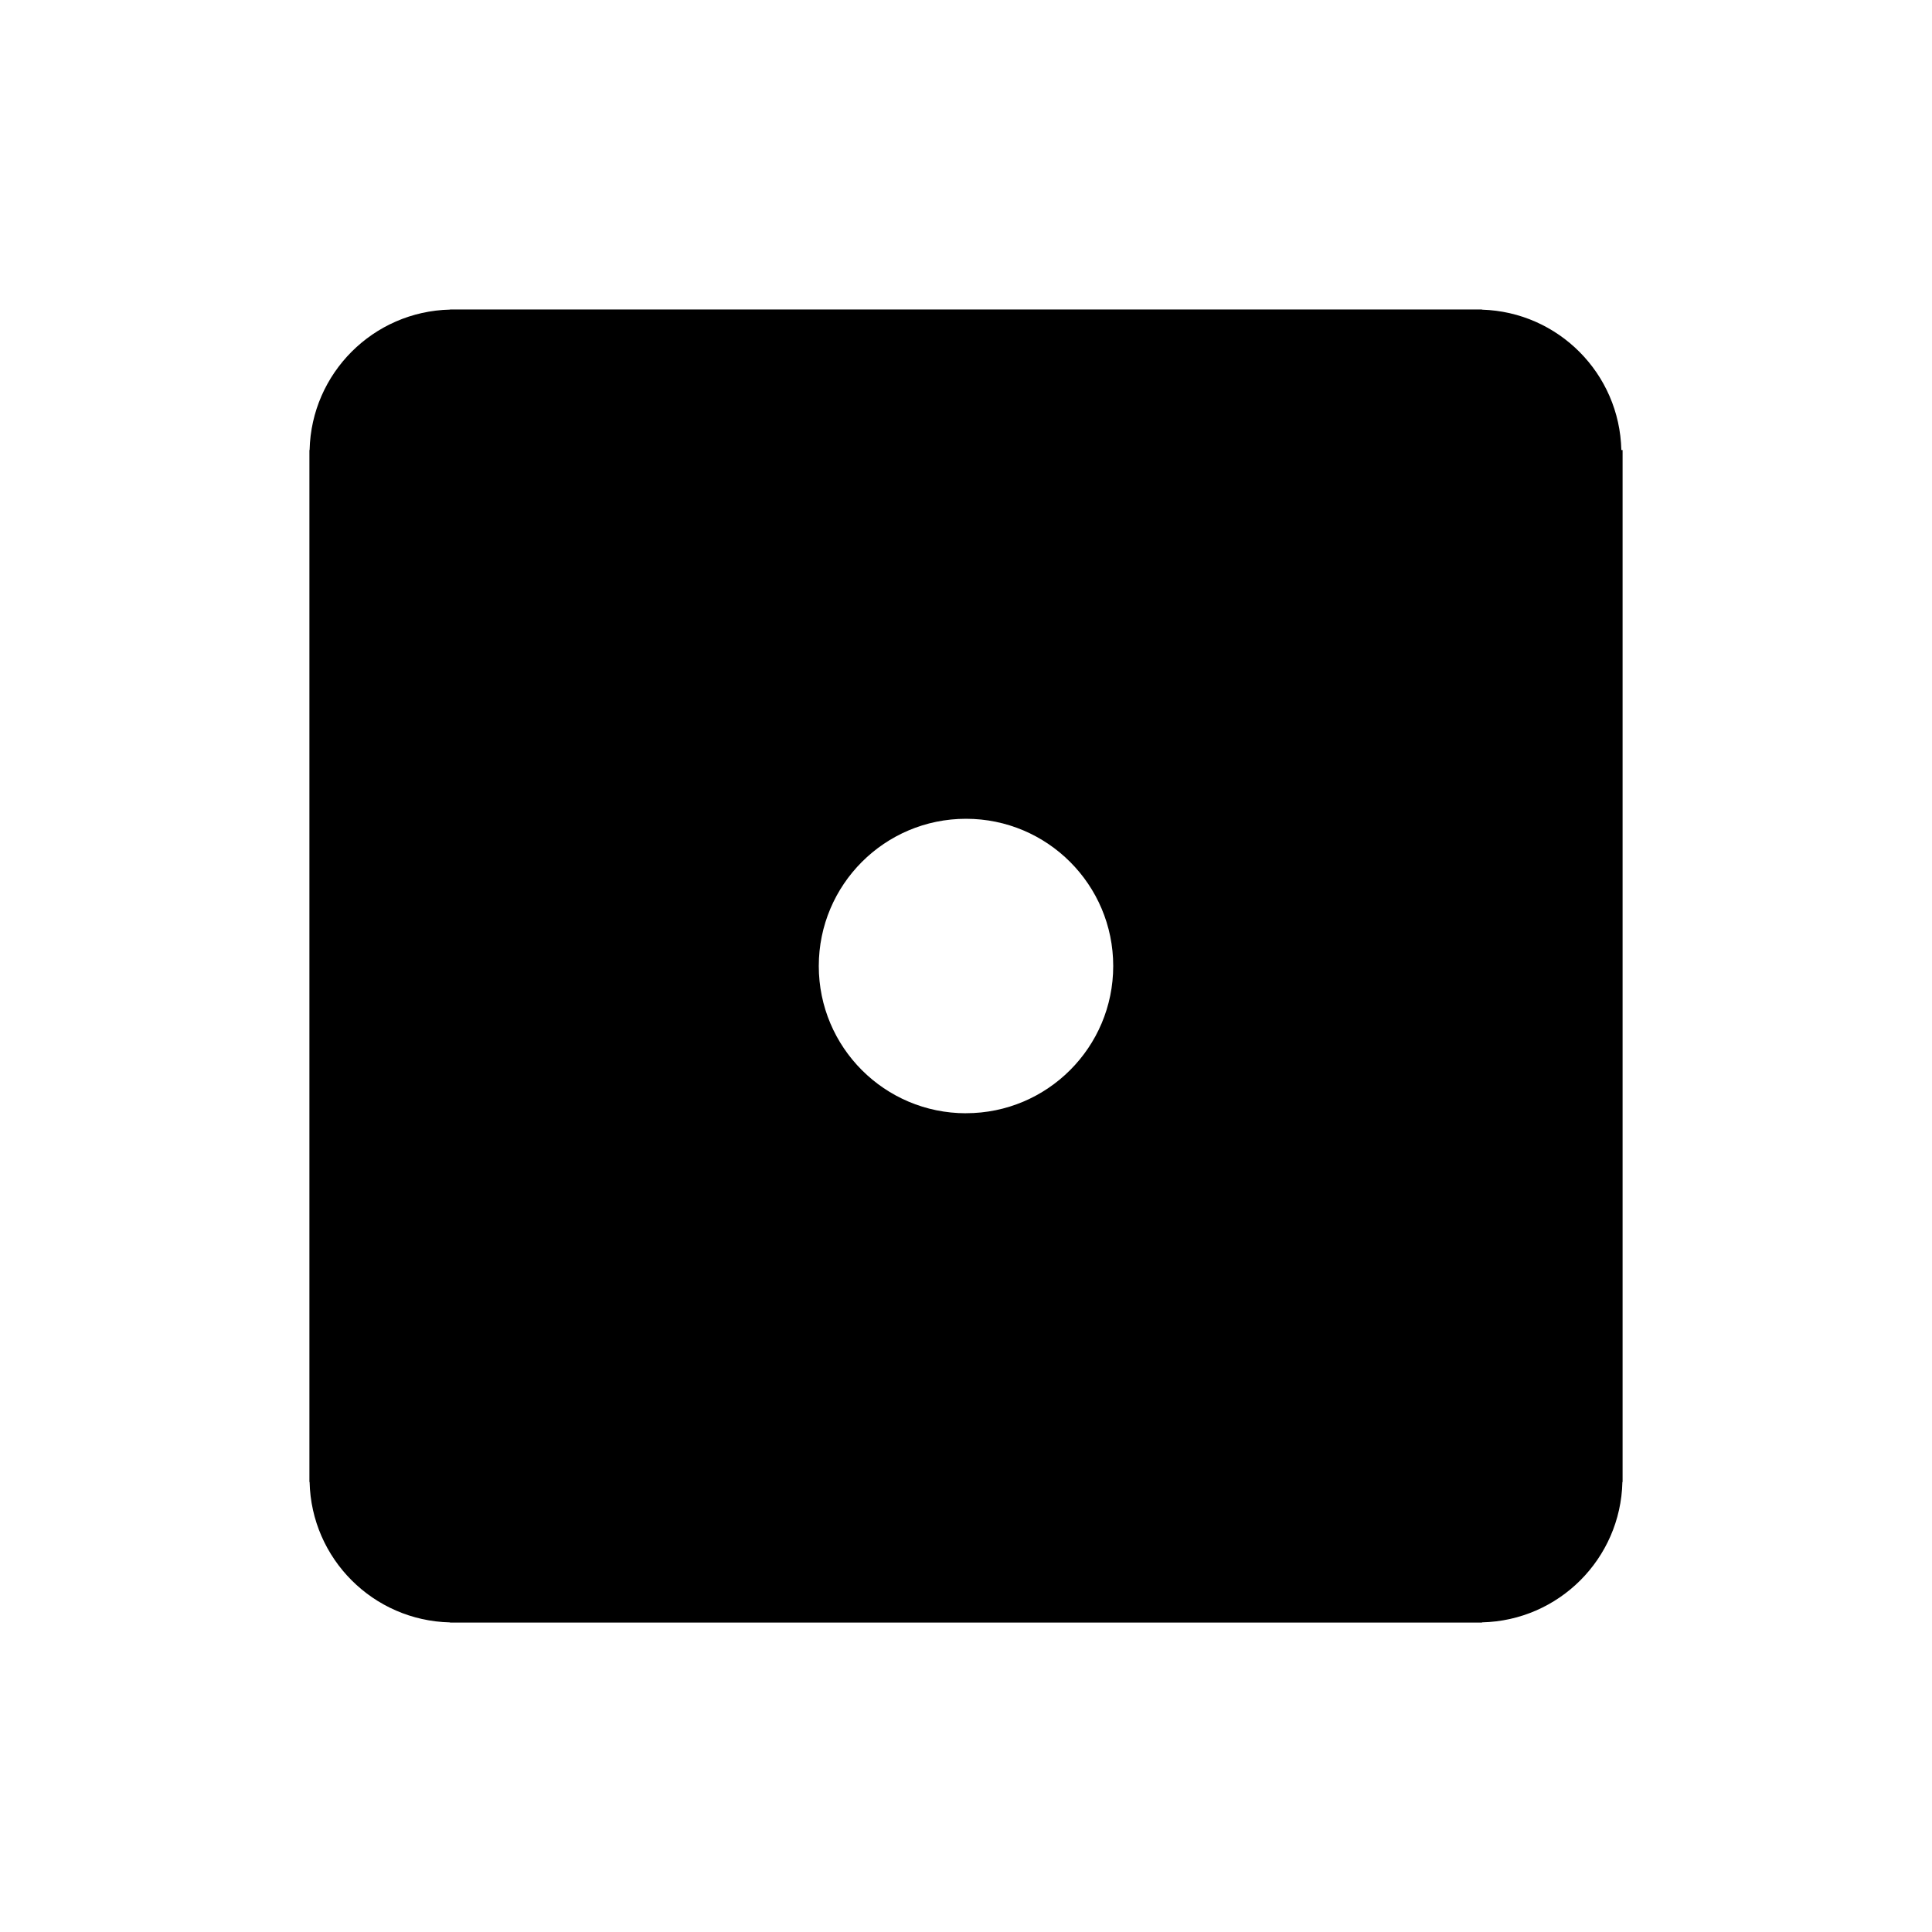 <svg xmlns="http://www.w3.org/2000/svg" width="100" height="100" viewBox="0 0 100 100"><path d="M83.92 23.292c-.09-3.956-3.263-7.145-7.212-7.264v-.01H23.292v.007c-3.974.092-7.174 3.293-7.267 7.267h-.01v53.416h.01c.09 3.974 3.292 7.175 7.267 7.267v.008h53.416v-.01c3.975-.09 7.176-3.29 7.267-7.266h.01V23.292h-.064zM50 57.622c-4.21 0-7.62-3.412-7.62-7.62S45.79 42.38 50 42.38c4.208 0 7.62 3.412 7.62 7.62s-3.41 7.62-7.62 7.62z"/></svg>